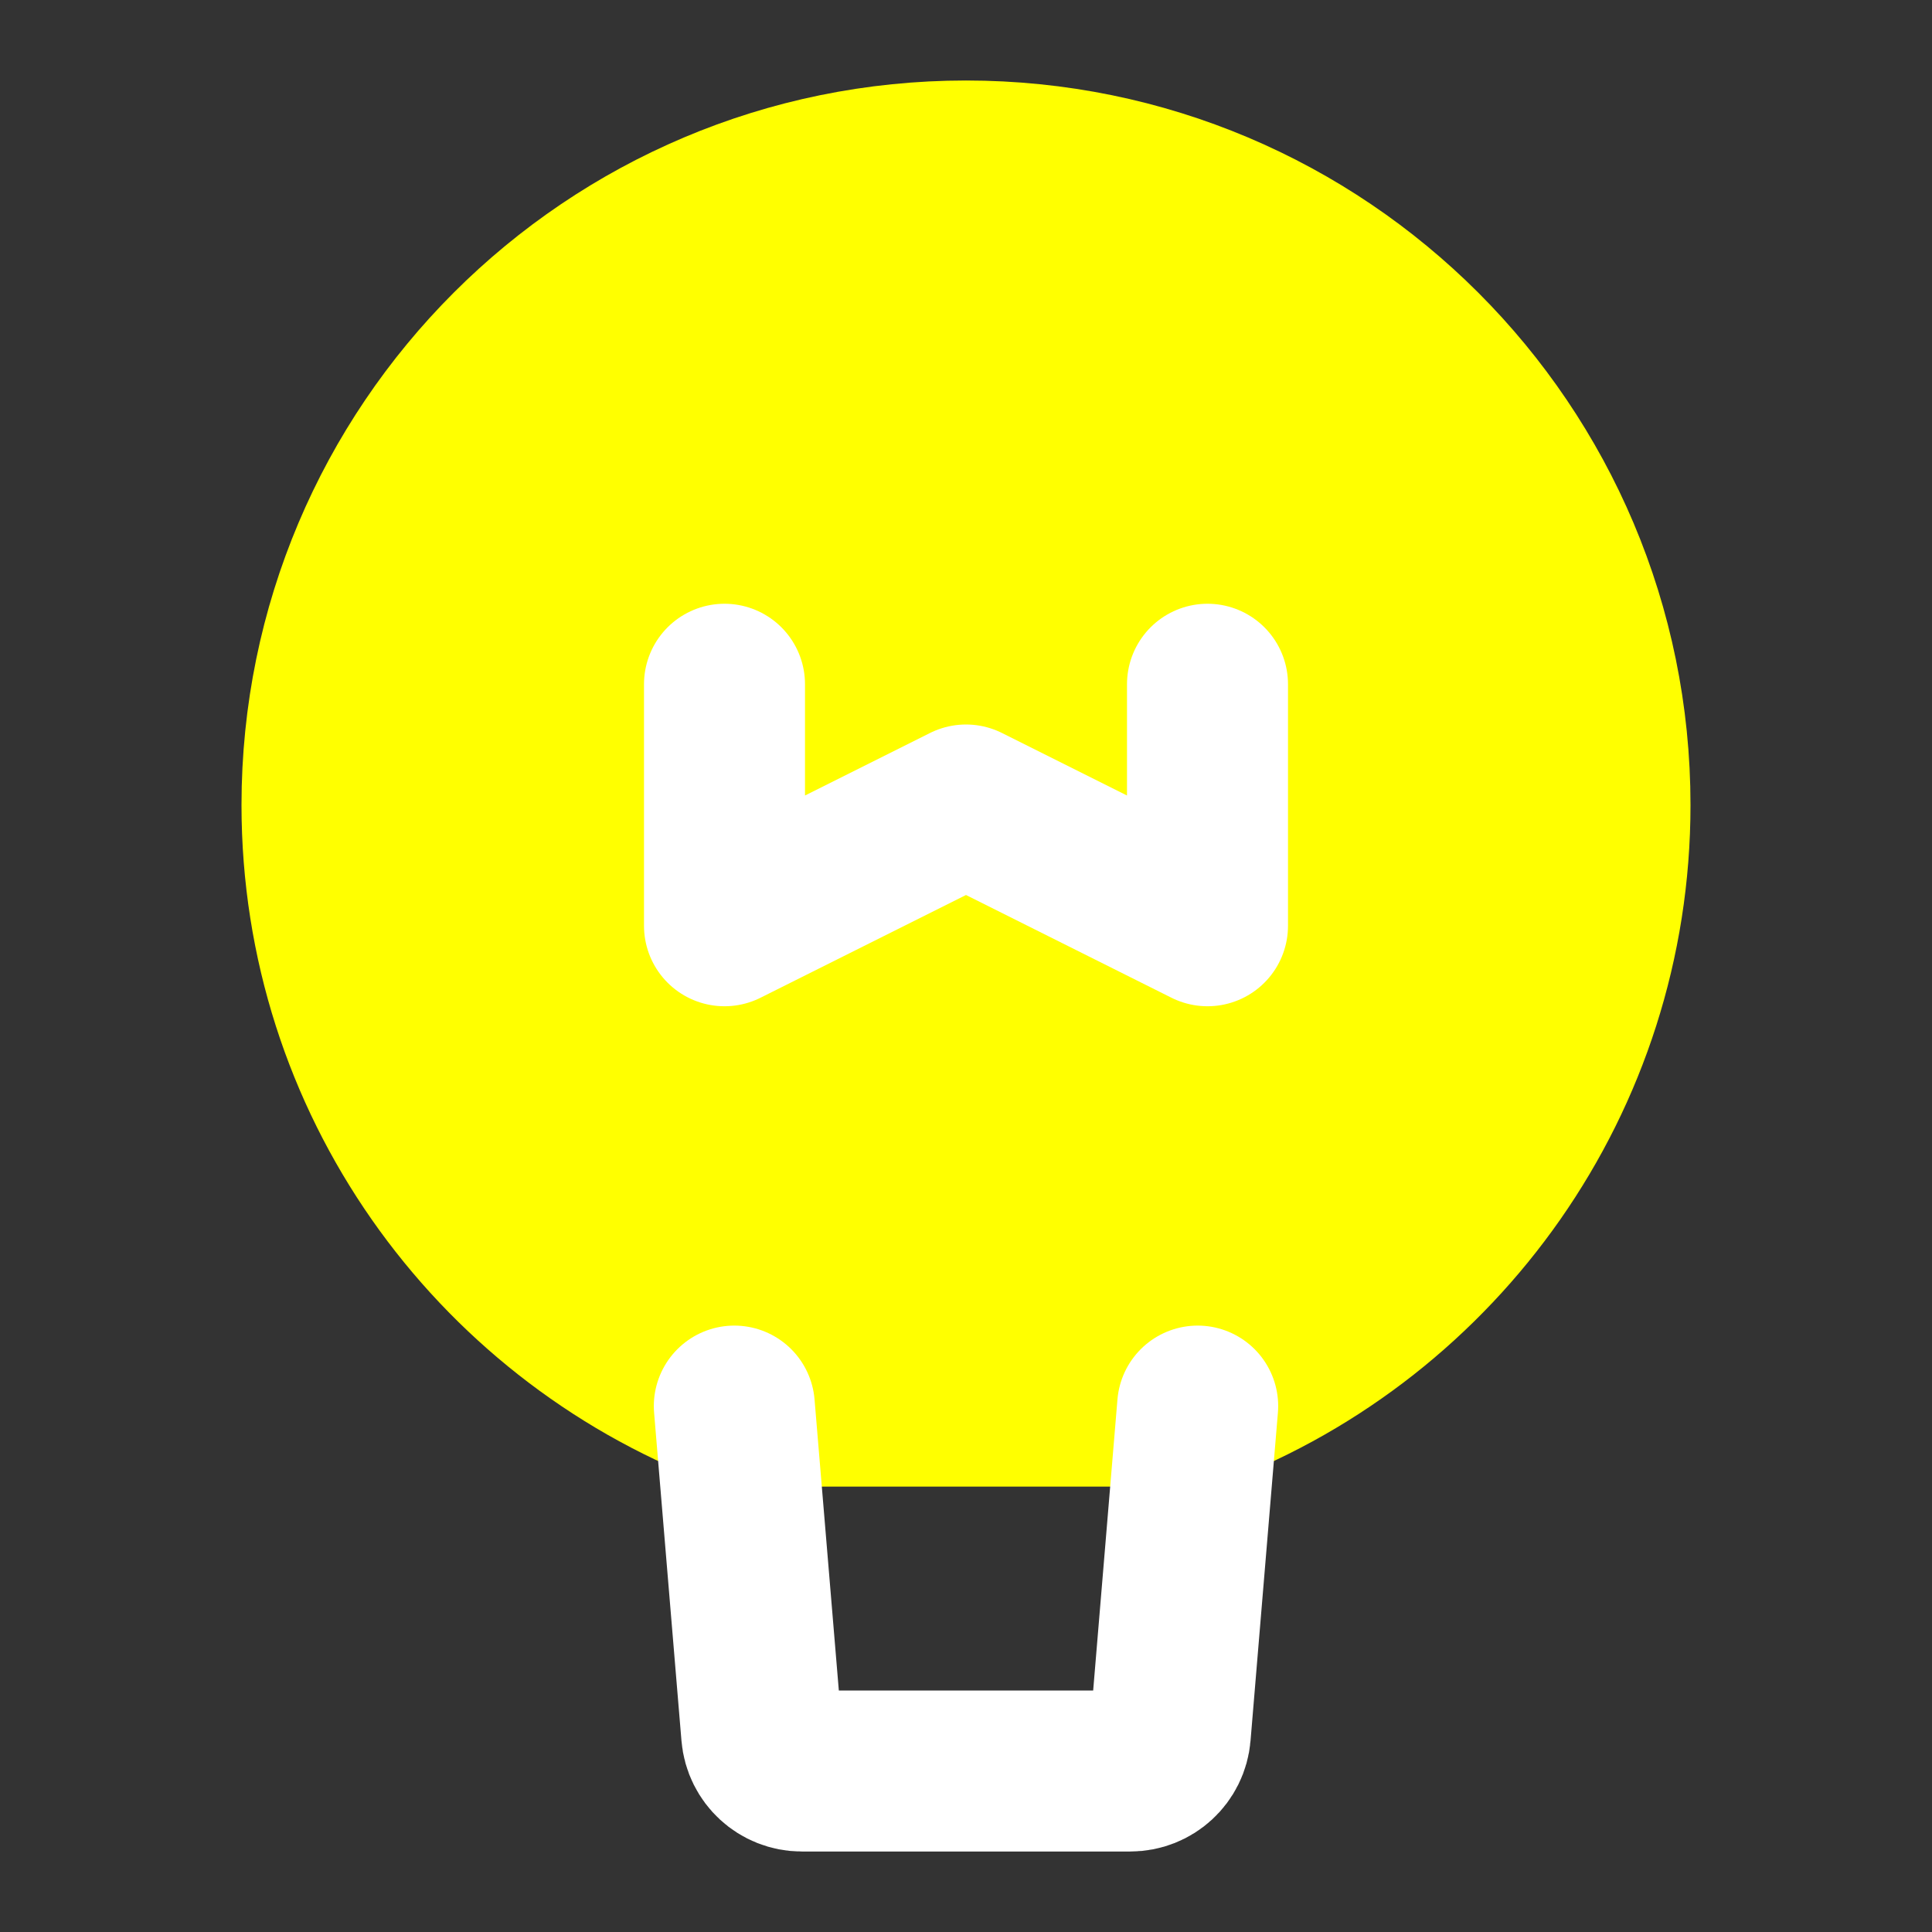 <svg width="48" height="48" viewBox="0 0 48 48" fill="none" xmlns="http://www.w3.org/2000/svg">
<rect x="0" y="0" width="48" height="48" fill="#333333" stroke="none"/>
<path d="M40 20C40 26.808 35.748 32.622 29.756 34.934H24H18.244C12.252 32.622 8 26.808 8 20C8 11.163 15.163 4 24 4C32.837 4 40 11.163 40 20Z" fill="yellow" stroke="yellow" stroke-width="4" stroke-linecap="round" stroke-linejoin="round"/>
<path d="M29.756 34.934L29.076 43.083C29.033 43.601 28.6 44 28.08 44H19.92C19.4 44 18.967 43.601 18.924 43.083L18.244 34.934" stroke="white" stroke-width="4" stroke-linecap="round" stroke-linejoin="round"/>
<path d="M18 17V23L24 20L30 23V17" stroke="white" stroke-width="4" stroke-linecap="round" stroke-linejoin="round"/>
</svg>
